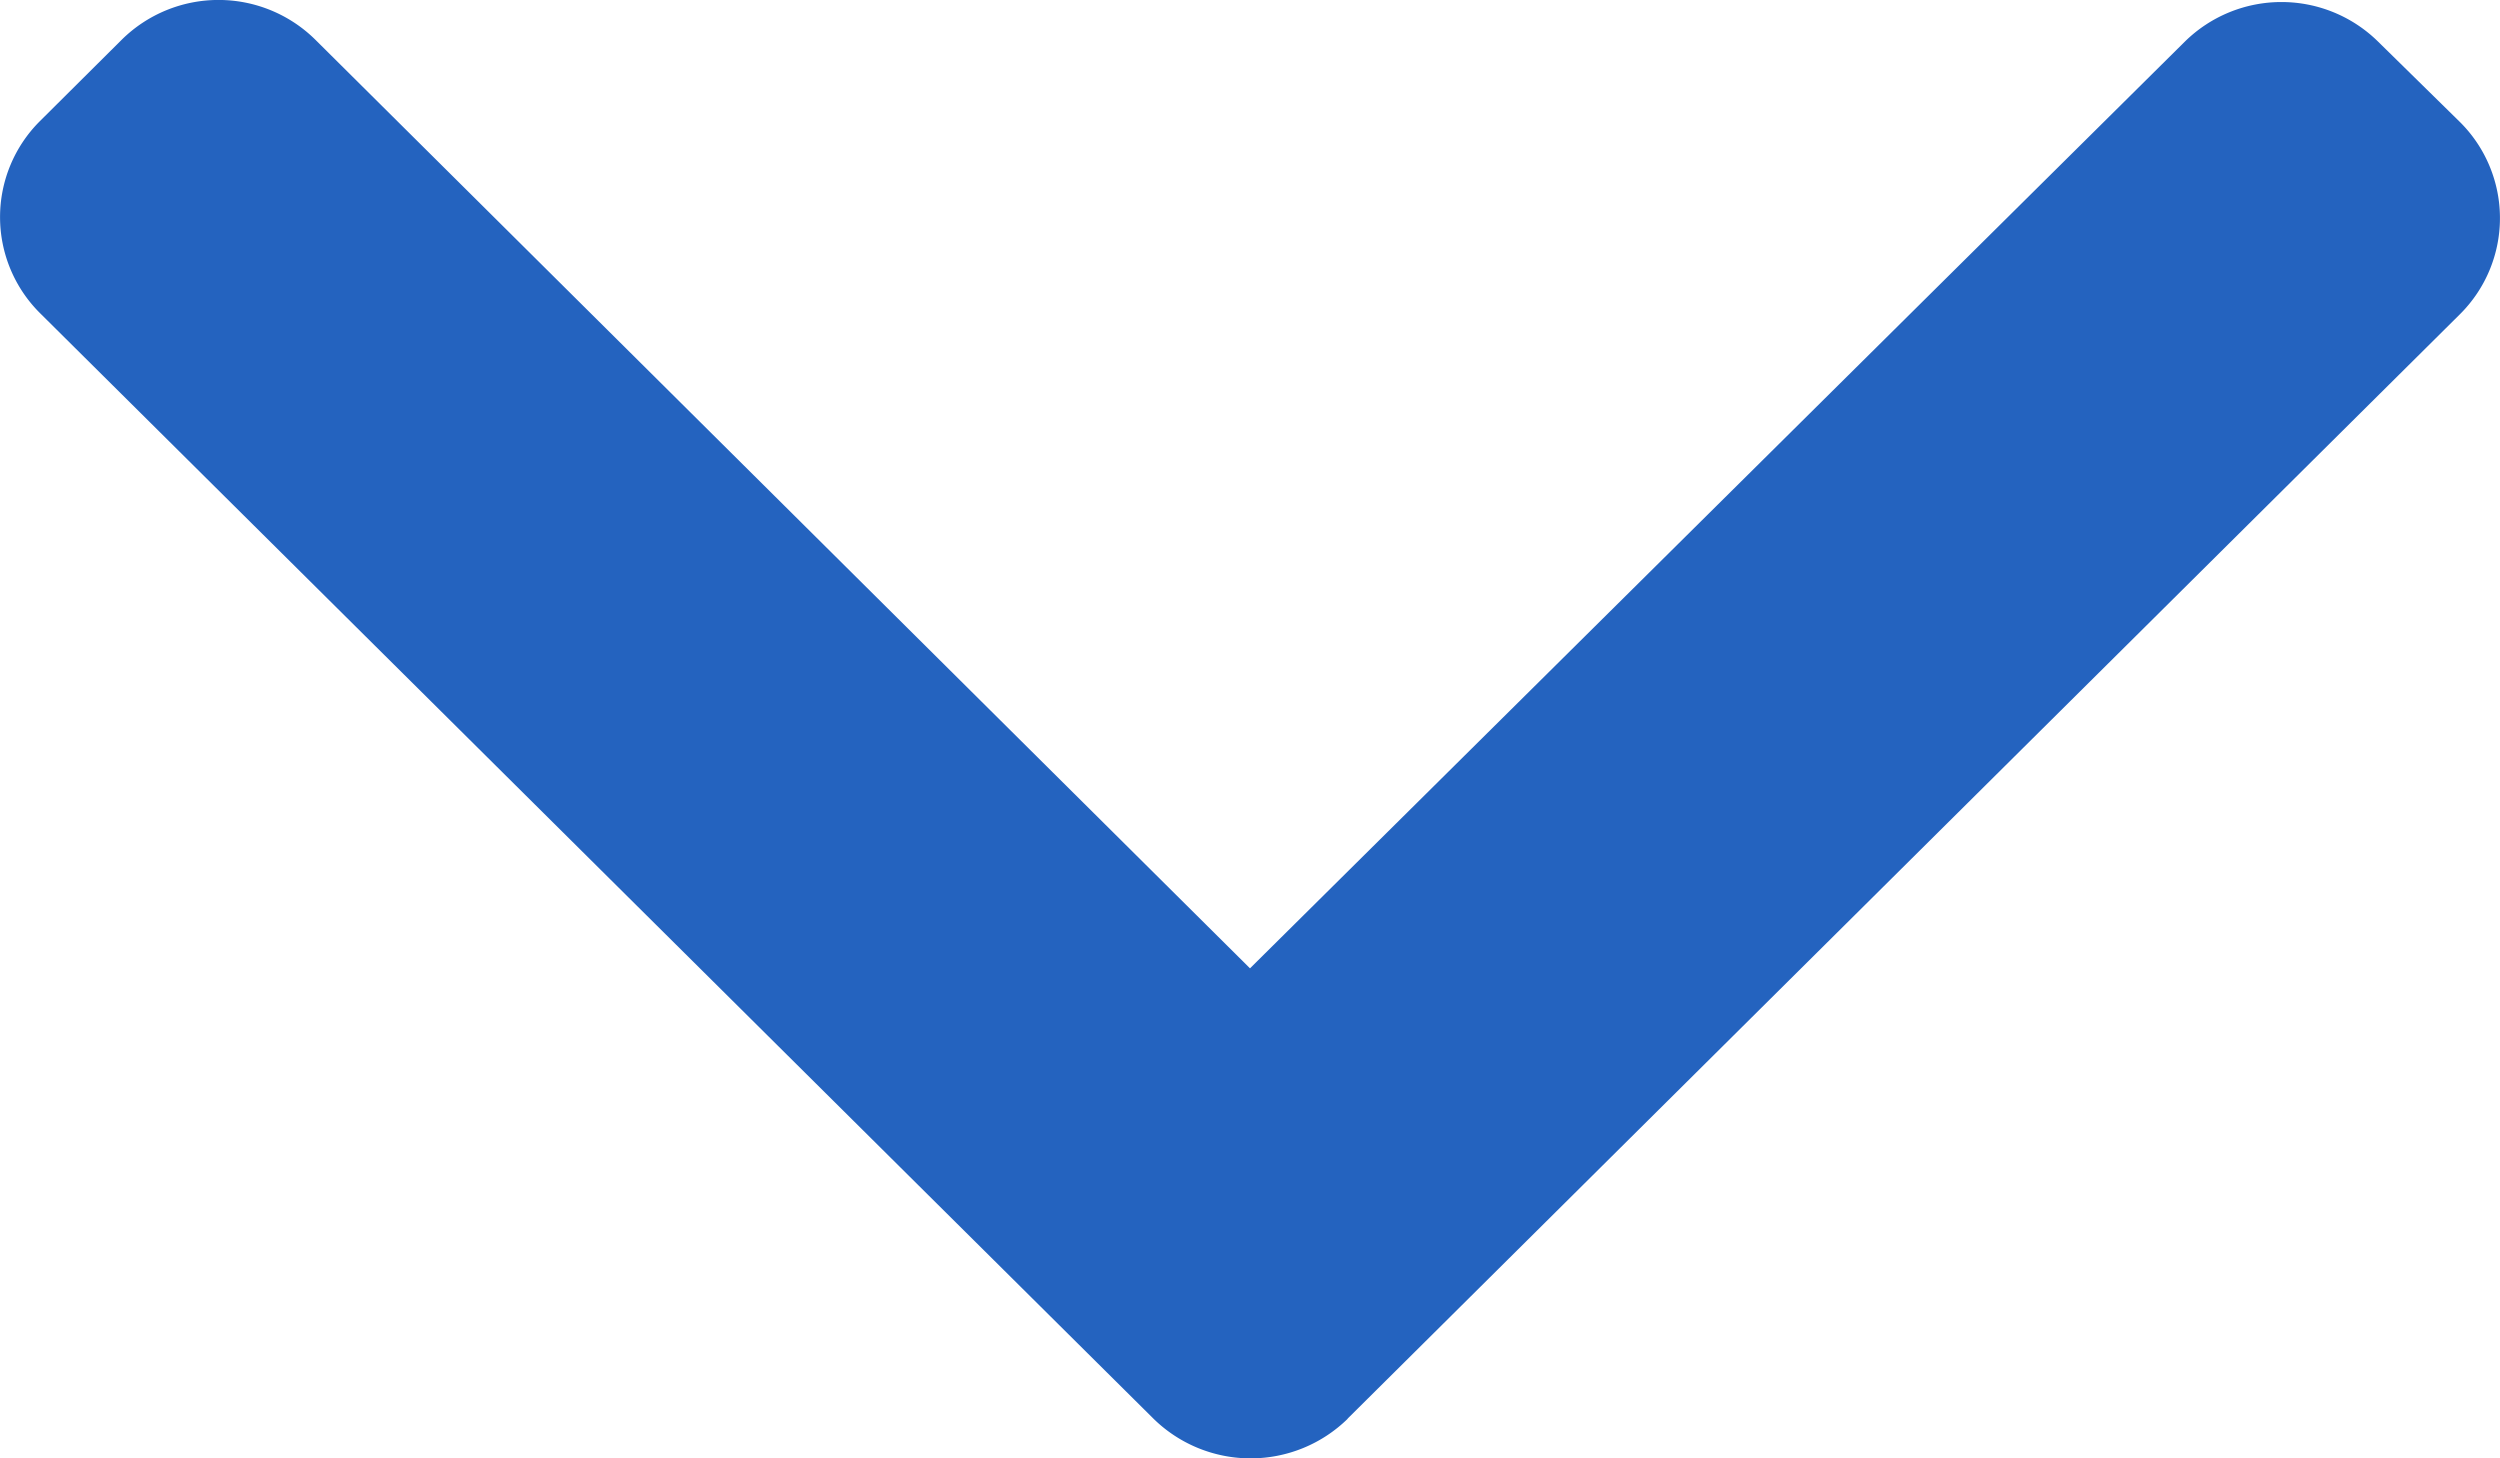 <svg xmlns="http://www.w3.org/2000/svg" width="12" height="7" viewBox="0 0 12 7">
  <g id="down-arrow" transform="translate(12) rotate(90)">
    <g id="Group_1" data-name="Group 1">
      <path id="Path_9" data-name="Path 9" d="M6.81,5.532,1.508.192a.65.65,0,0,0-.922,0L.2.585a.661.661,0,0,0,0,.928L4.648,6,.19,10.487a.661.661,0,0,0,0,.928l.391.393a.65.65,0,0,0,.922,0L6.81,6.463a.666.666,0,0,0,0-.932Z" fill="#2463bf"/>
    </g>
  </g>
</svg>

